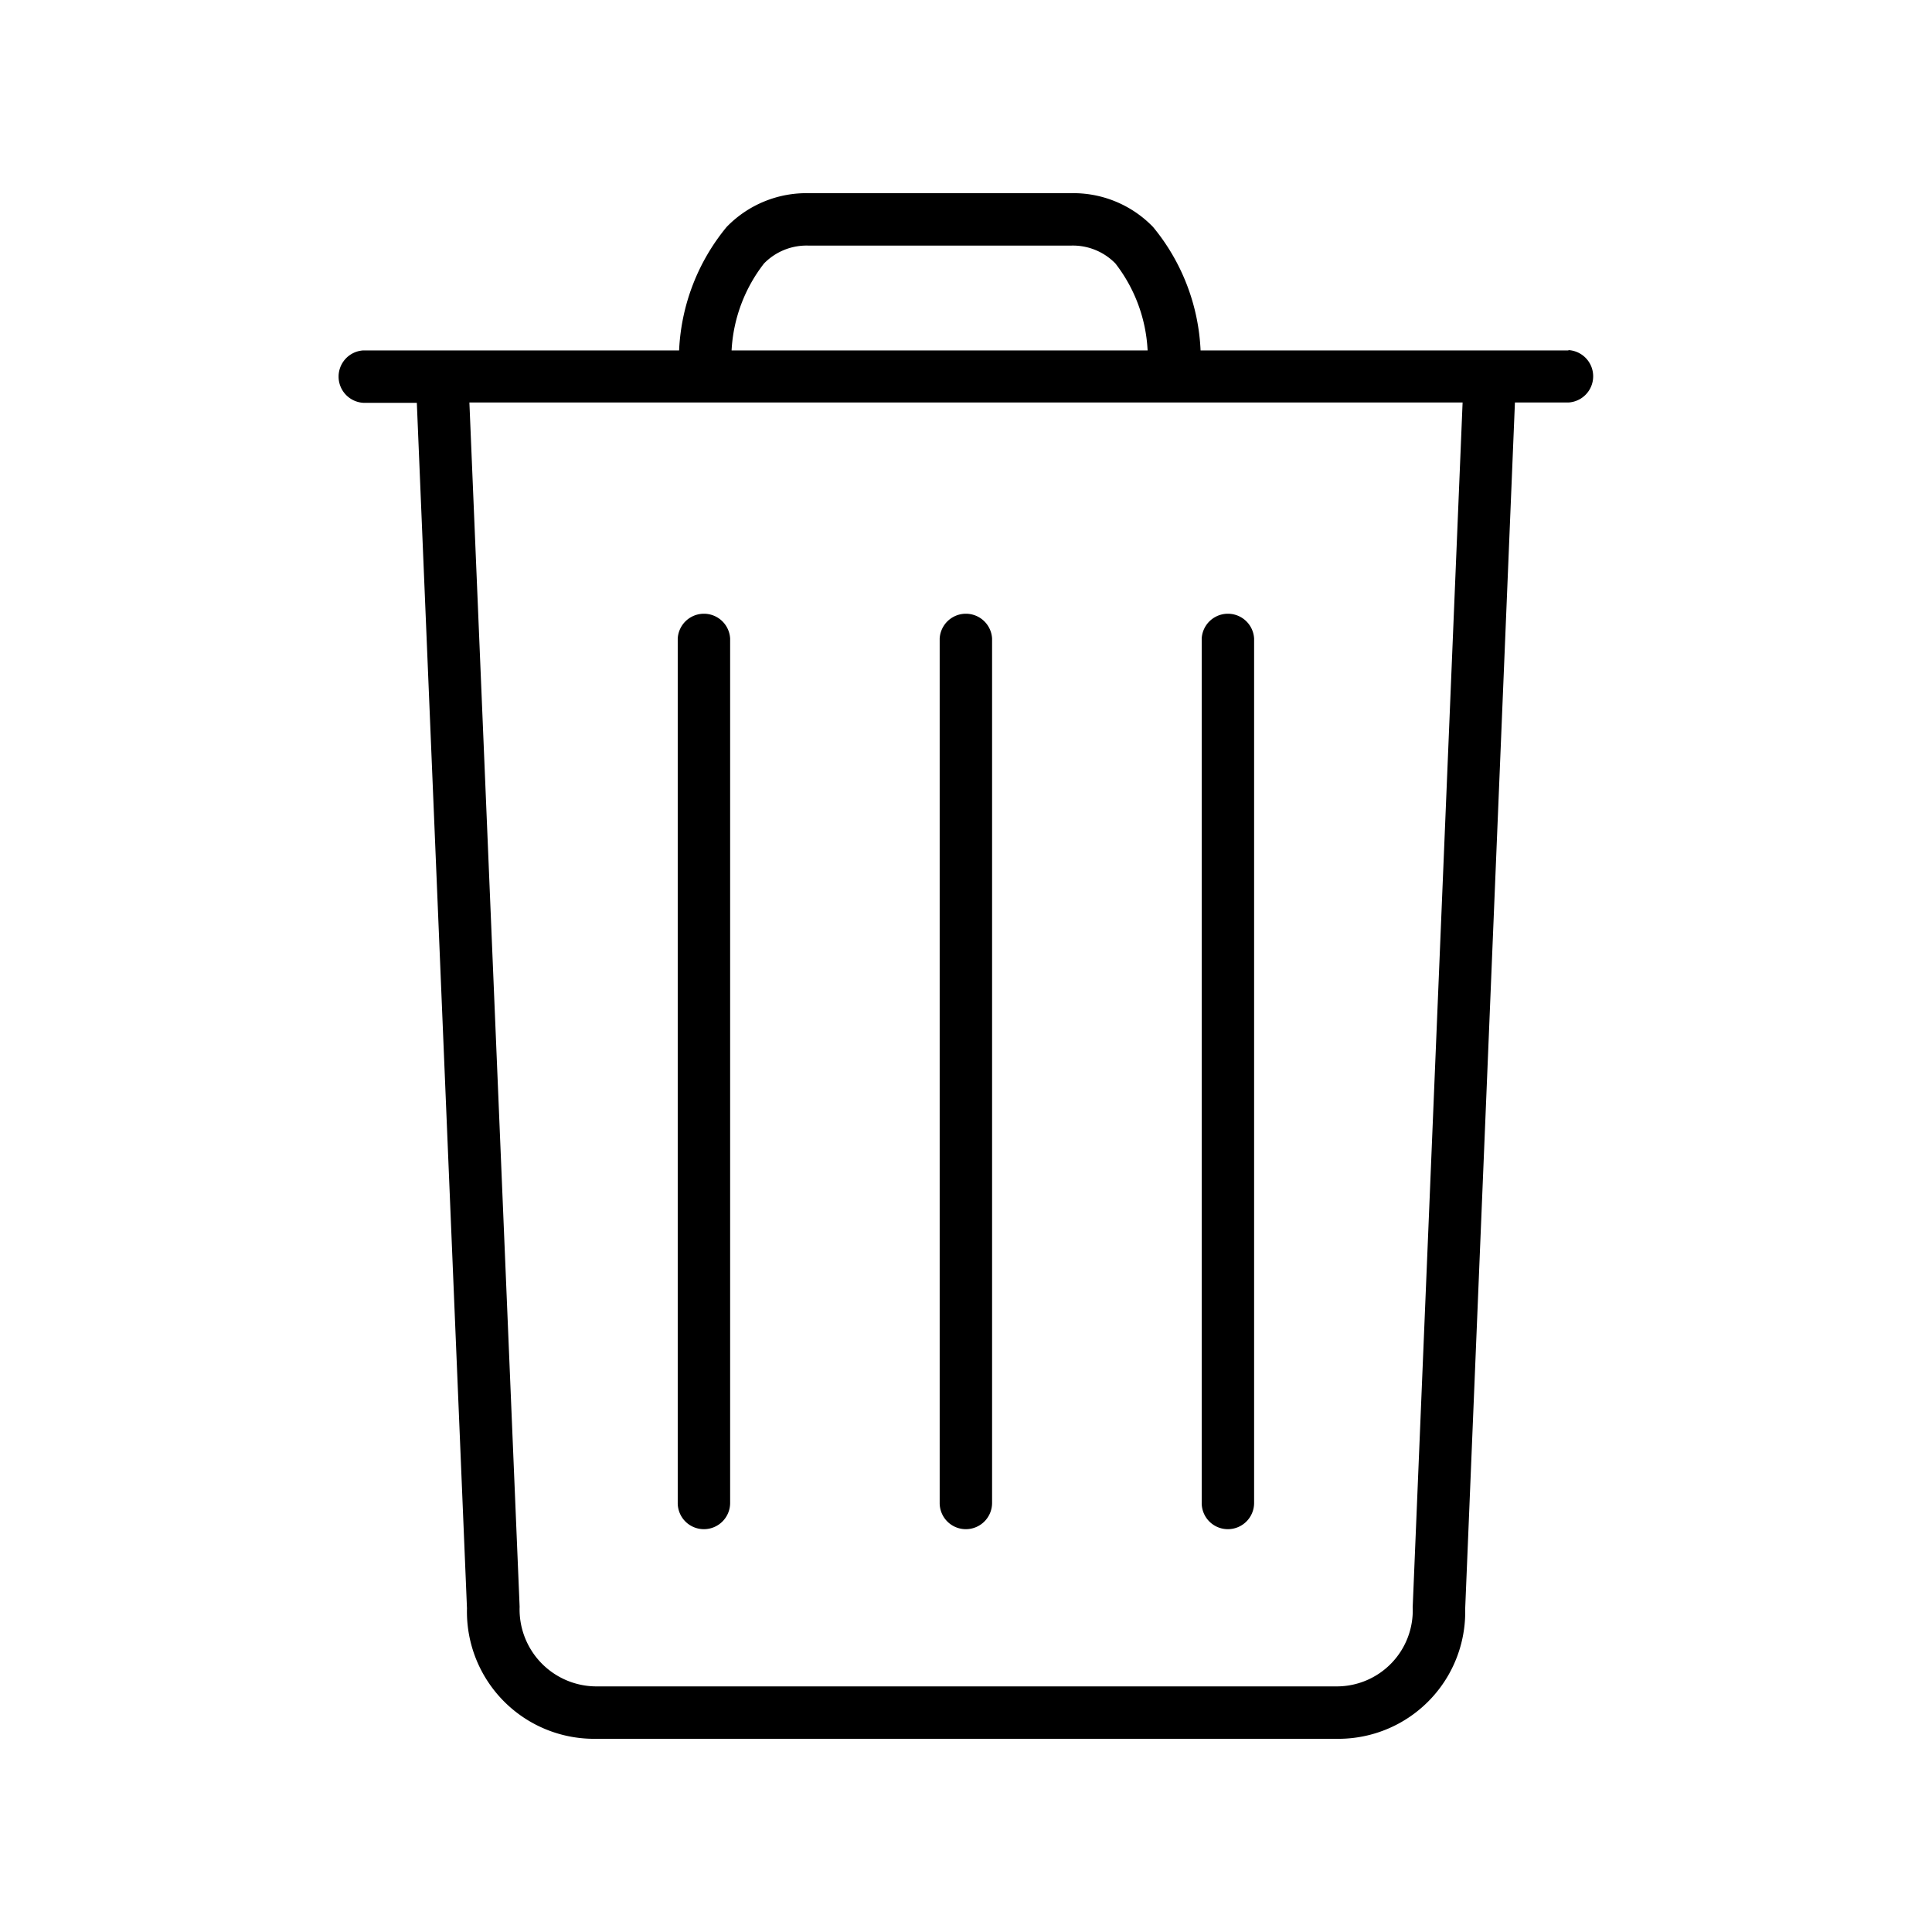 <svg xmlns="http://www.w3.org/2000/svg" viewBox="0 0 24 24">
  <path  d="M11.999 18.996a.326.326 0 0 0 .325-.325V7.932a.326.326 0 0 0-.651 0v10.735a.325.325 0 0 0 .326.329zM8.745 18.996a.326.326 0 0 0 .325-.325V7.932a.326.326 0 0 0-.651 0v10.735a.325.325 0 0 0 .326.329zM15.254 18.996a.326.326 0 0 0 .325-.325V7.932a.326.326 0 0 0-.651 0v10.735a.325.325 0 0 0 .326.329z"/>
  <path  d="M19.485 4.353h-4.571a2.584 2.584 0 0 0-.59-1.533A1.376 1.376 0 0 0 13.3 2.4h-3.251a1.378 1.378 0 0 0-1.023.42 2.591 2.591 0 0 0-.59 1.533H4.514a.326.326 0 0 0 0 .651h.664l.623 14.976a1.579 1.579 0 0 0 1.6 1.62h9.2a1.576 1.576 0 0 0 1.6-1.614L18.819 5h.664a.326.326 0 0 0 0-.651zm-9.994-1.08a.738.738 0 0 1 .556-.222H13.3a.738.738 0 0 1 .556.222 1.915 1.915 0 0 1 .4 1.08H9.088a1.921 1.921 0 0 1 .403-1.08zm8.058 16.693a.944.944 0 0 1-.947.983h-9.2a.956.956 0 0 1-.947-.99L5.831 5h12.338z"/>
  <path fill="none" d="M0 0h24v24H0z"/>
</svg>
